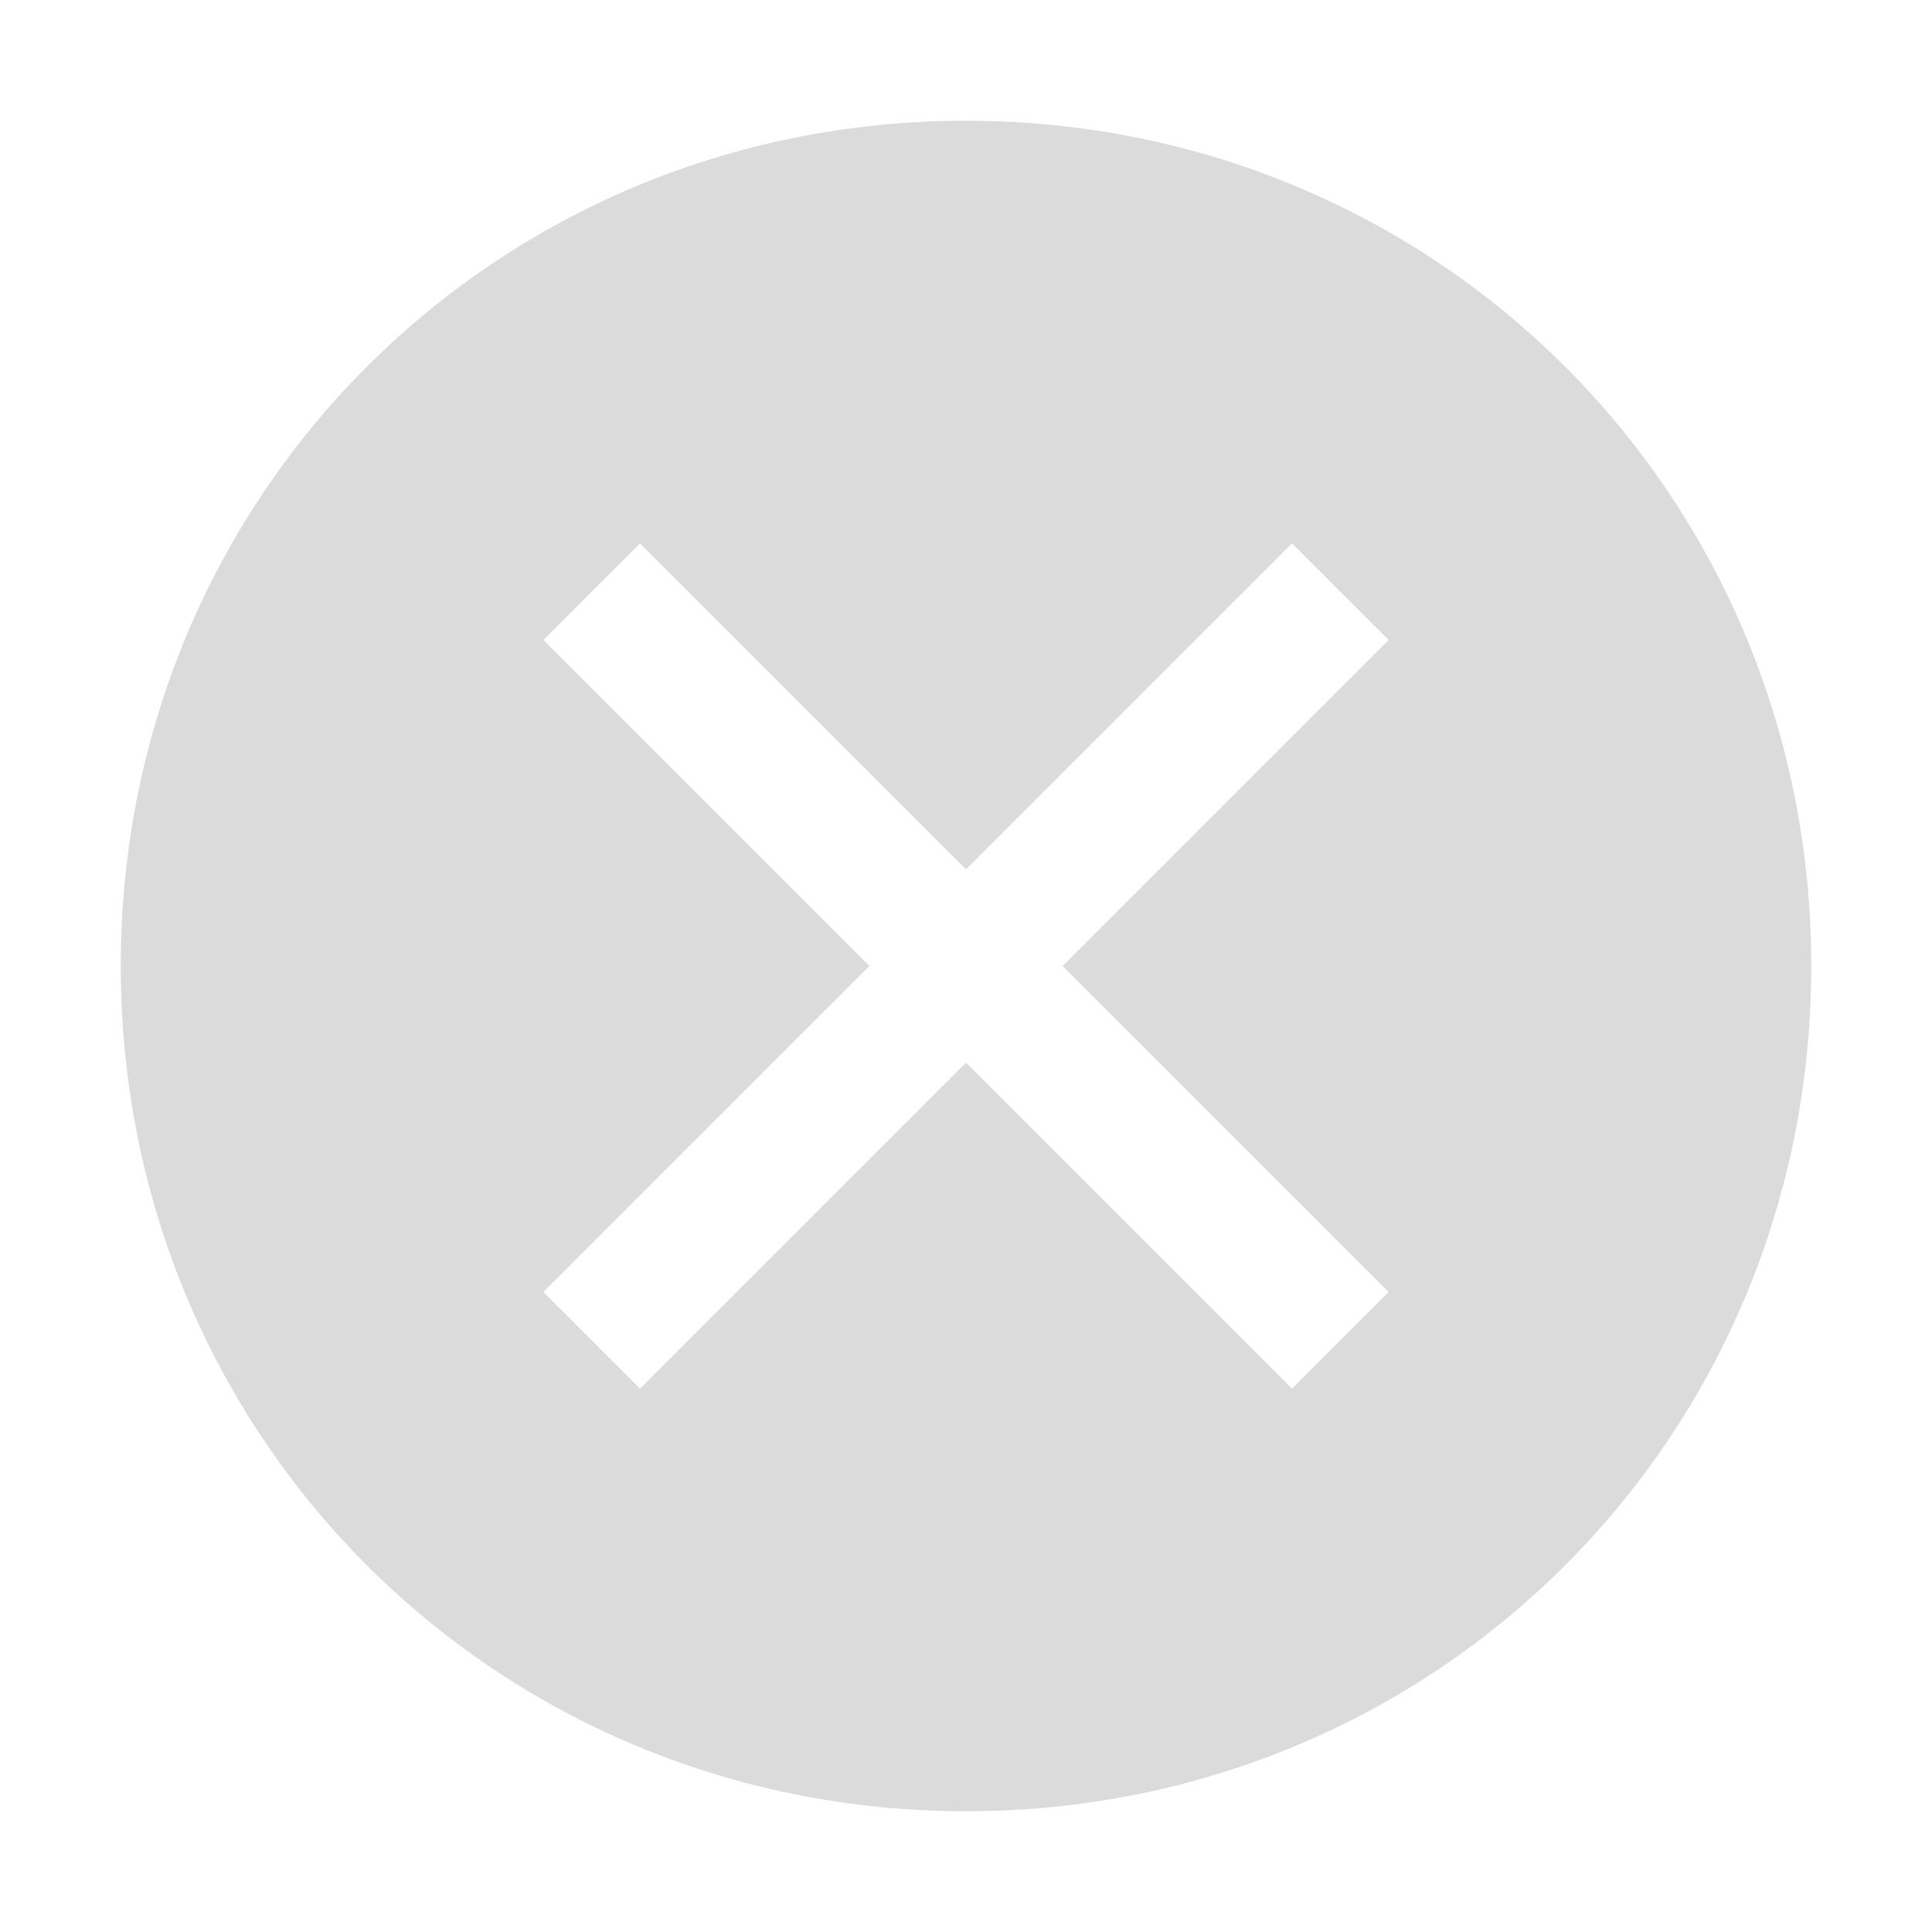 <svg xmlns="http://www.w3.org/2000/svg" viewBox="0 0 32 32" fill="#dbdbdb" width="8" height="8">
  <path d="M16,2C8.2,2,2,8.2,2,16s6.2,14,14,14s14-6.2,14-14S23.8,2,16,2z M21.4,23L16,17.6L10.6,23L9,21.4l5.4-5.4L9,10.6L10.6,9l5.4,5.4L21.4,9l1.6,1.6L17.6,16l5.4,5.4L21.4,23z"/>
  <rect width="32" height="32" fill="none"/>
</svg>
